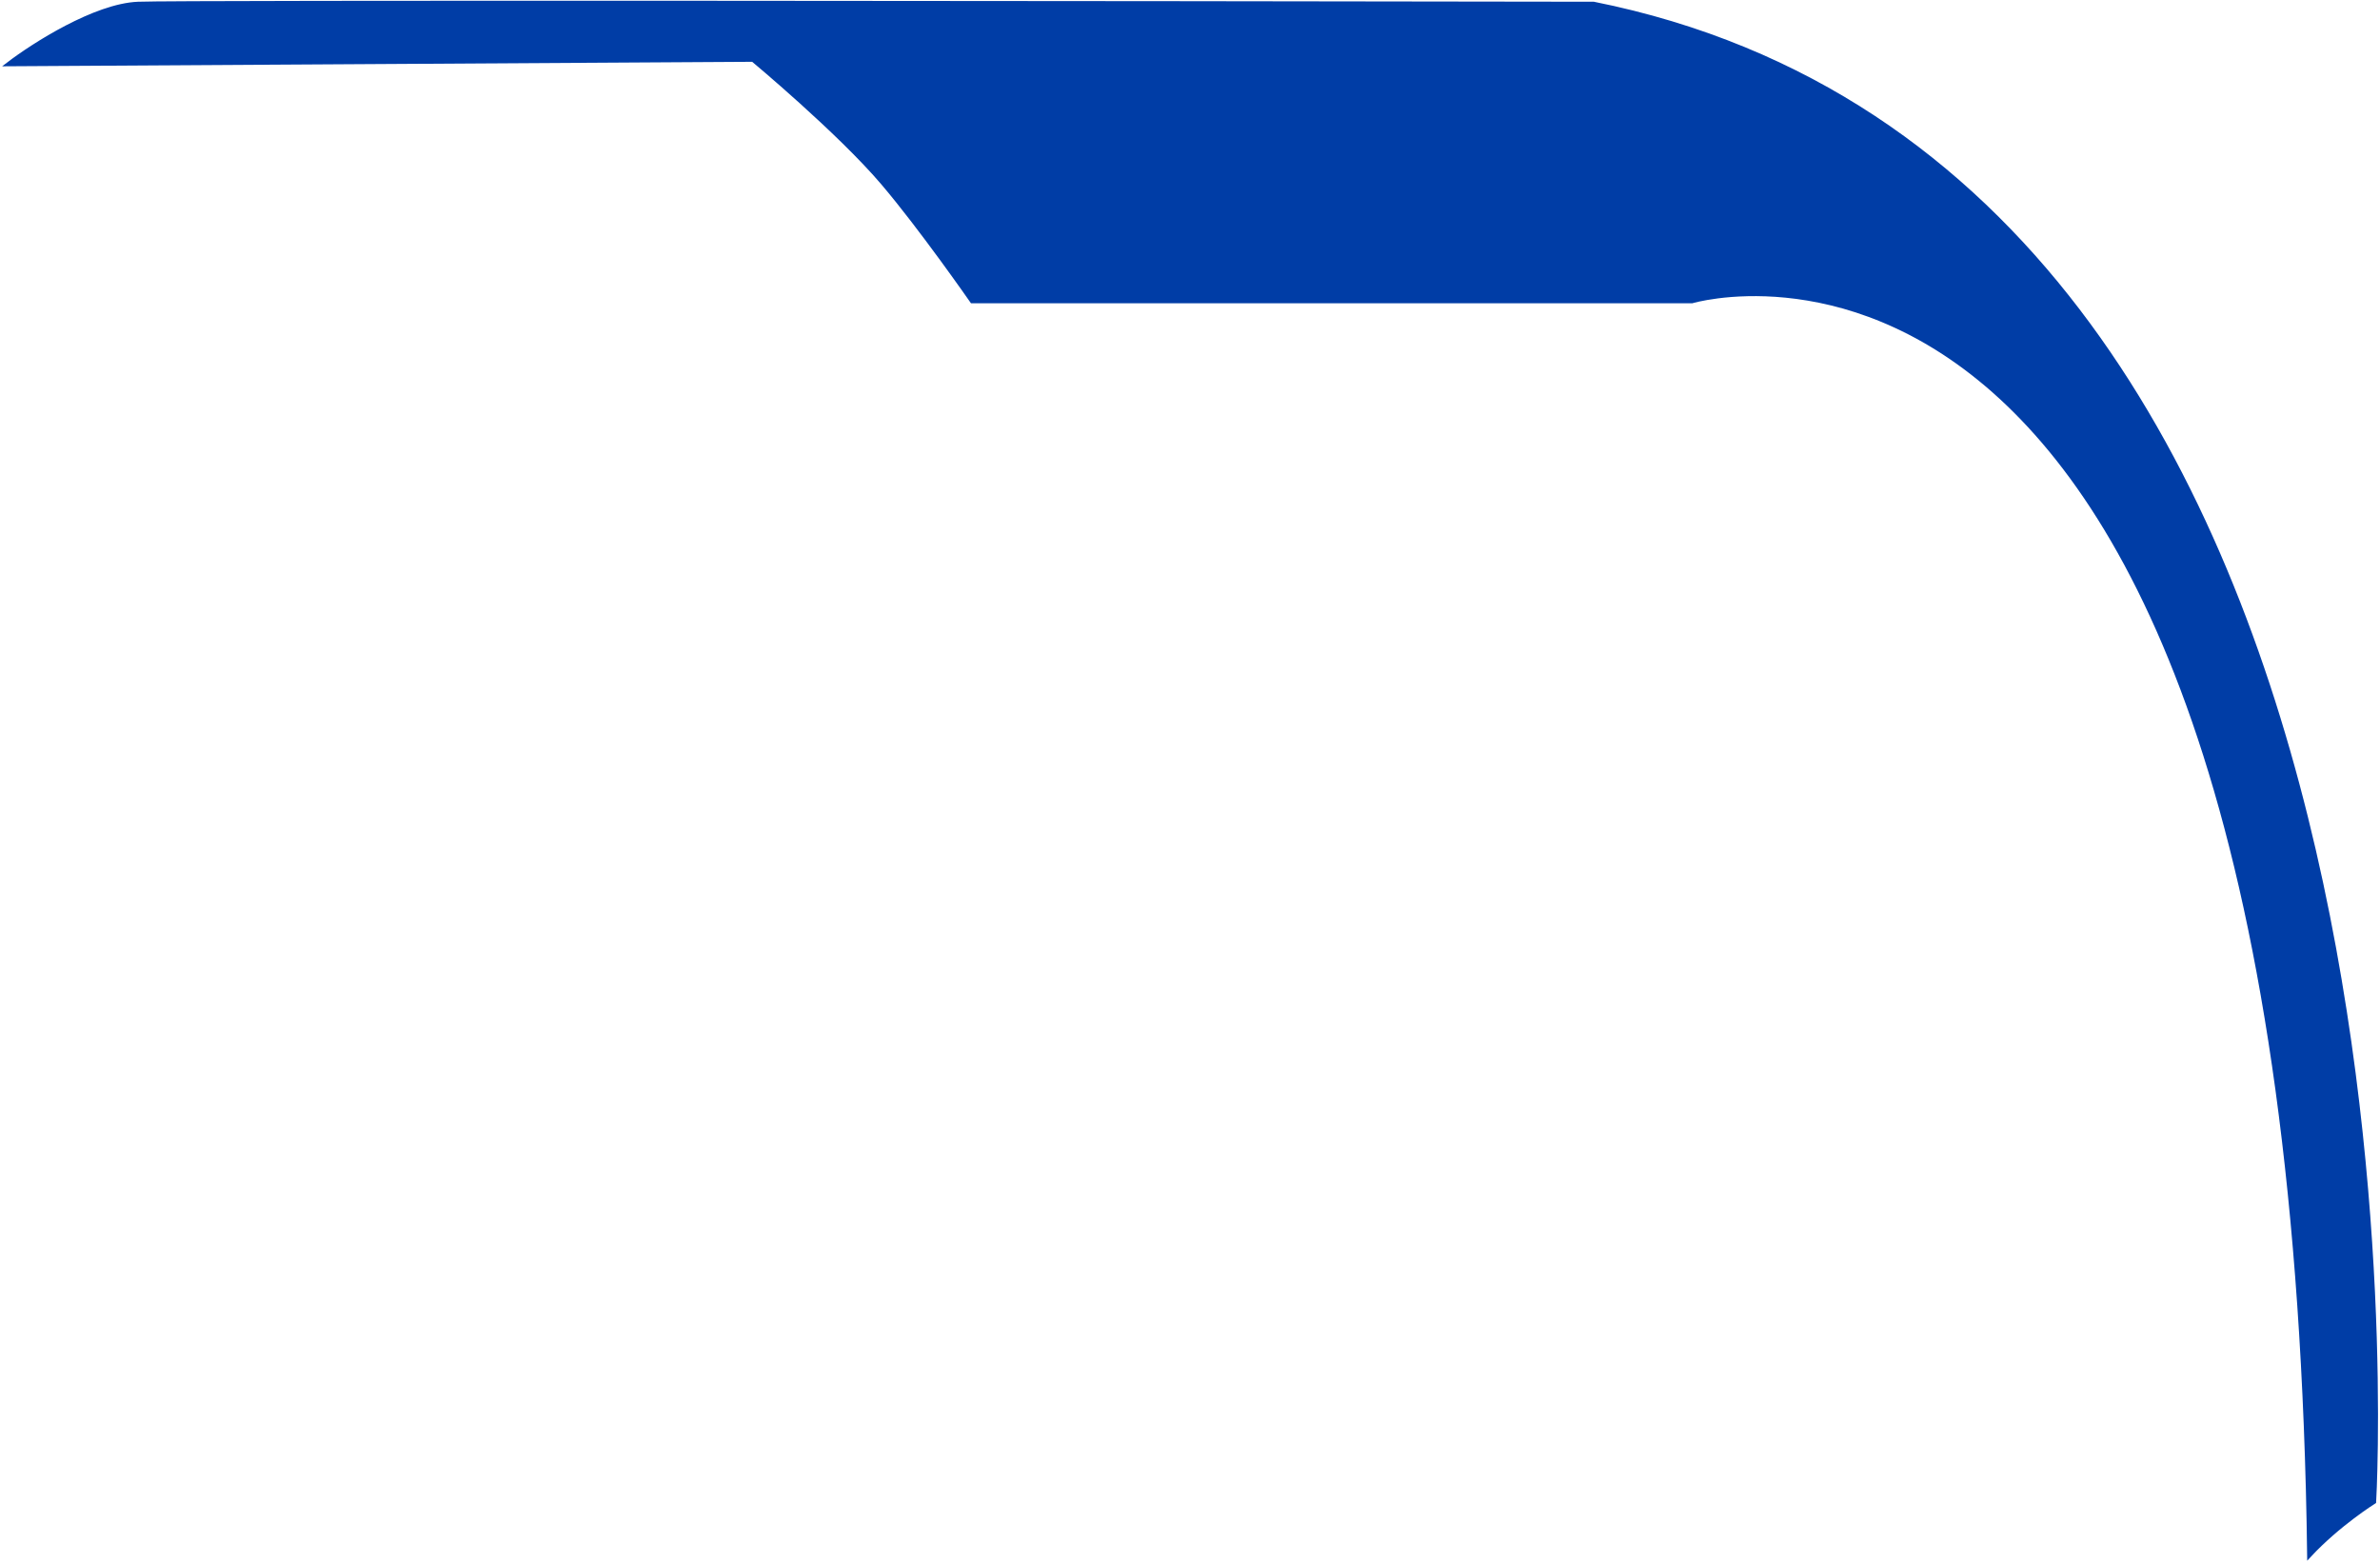 <svg width="571" height="375" viewBox="0 0 571 375" fill="none" xmlns="http://www.w3.org/2000/svg">
<path d="M33.115 0.917C22.815 1.346 8.08 10.752 2 15.401L180.642 14.328C180.642 14.328 201.183 31.434 211.757 43.833C220.892 54.546 233.215 72.266 233.215 72.266H405.956C405.956 72.266 549.728 29.349 554.019 373.221C560.993 365.711 569.577 360.346 569.577 360.346C569.577 360.346 588.353 42.224 382.352 0.917C270.231 0.738 43.415 0.487 33.115 0.917Z" fill="#003DA6" stroke="#003DA6" stroke-linecap="round"/>
</svg>
